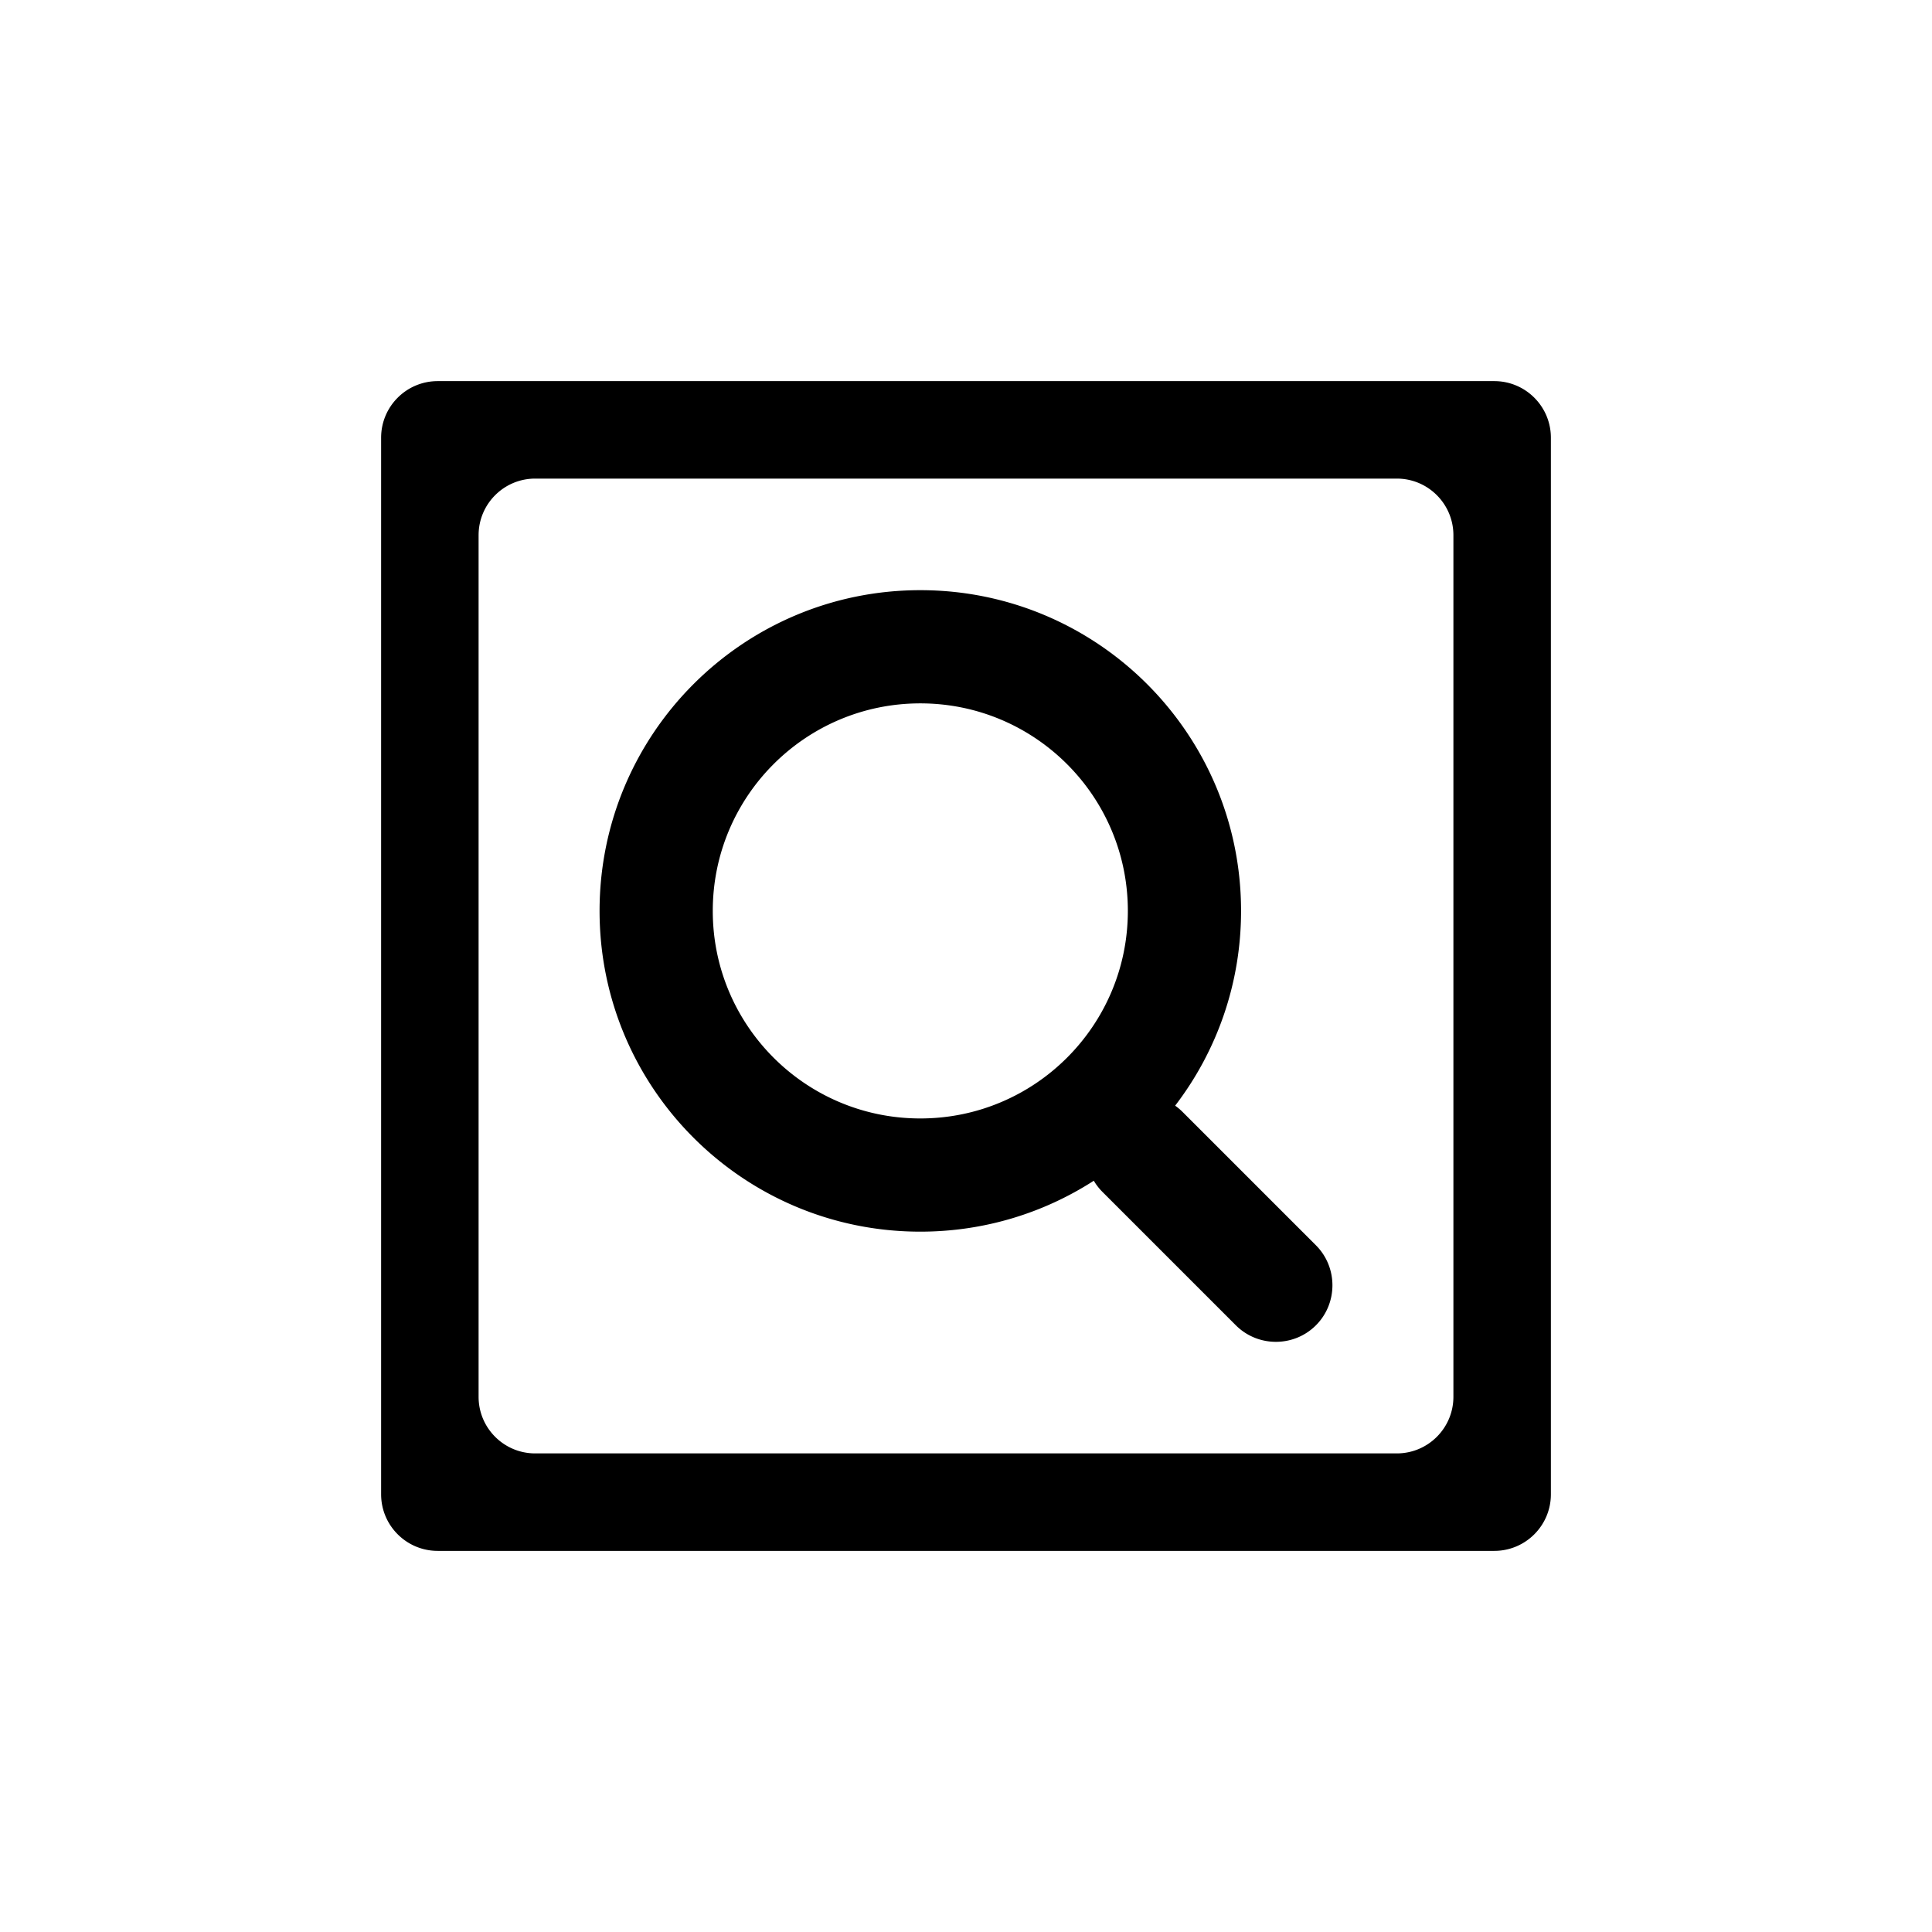 <?xml version="1.0" standalone="no"?><!DOCTYPE svg PUBLIC "-//W3C//DTD SVG 1.1//EN" "http://www.w3.org/Graphics/SVG/1.1/DTD/svg11.dtd"><svg t="1515649433731" class="icon" style="" viewBox="0 0 1024 1024" version="1.1" xmlns="http://www.w3.org/2000/svg" p-id="4323" xmlns:xlink="http://www.w3.org/1999/xlink" width="200" height="200"><defs><style type="text/css"></style></defs><path d="M792 202H232c-16.569 0-30 13.431-30 30v560c0 16.569 13.431 30 30 30h560c16.569 0 30-13.431 30-30V232c0-16.569-13.431-30-30-30z m-21.665 538.335c0 16.569-13.431 30-30 30h-456.67c-16.569 0-30-13.431-30-30l0.001-456.668c0-16.569 13.431-30 30-30h456.668c16.569 0 30 13.431 30 30v456.668zM626.754 589.31a29.842 29.842 0 0 0-3.903-3.278c21.908-28.621 34.934-64.401 34.934-103.229 0-93.888-76.112-170-170-170s-170 76.112-170 170 76.112 170 170 170c33.878 0 65.439-9.913 91.947-26.992a29.796 29.796 0 0 0 4.595 5.925l70.711 70.711c11.667 11.667 30.759 11.667 42.426 0 11.667-11.667 11.667-30.759 0-42.426l-70.71-70.711z m-138.969 3.493c-60.751 0-110-49.249-110-110s49.249-110 110-110 110 49.249 110 110-49.249 110-110 110z" p-id="4324"></path></svg>